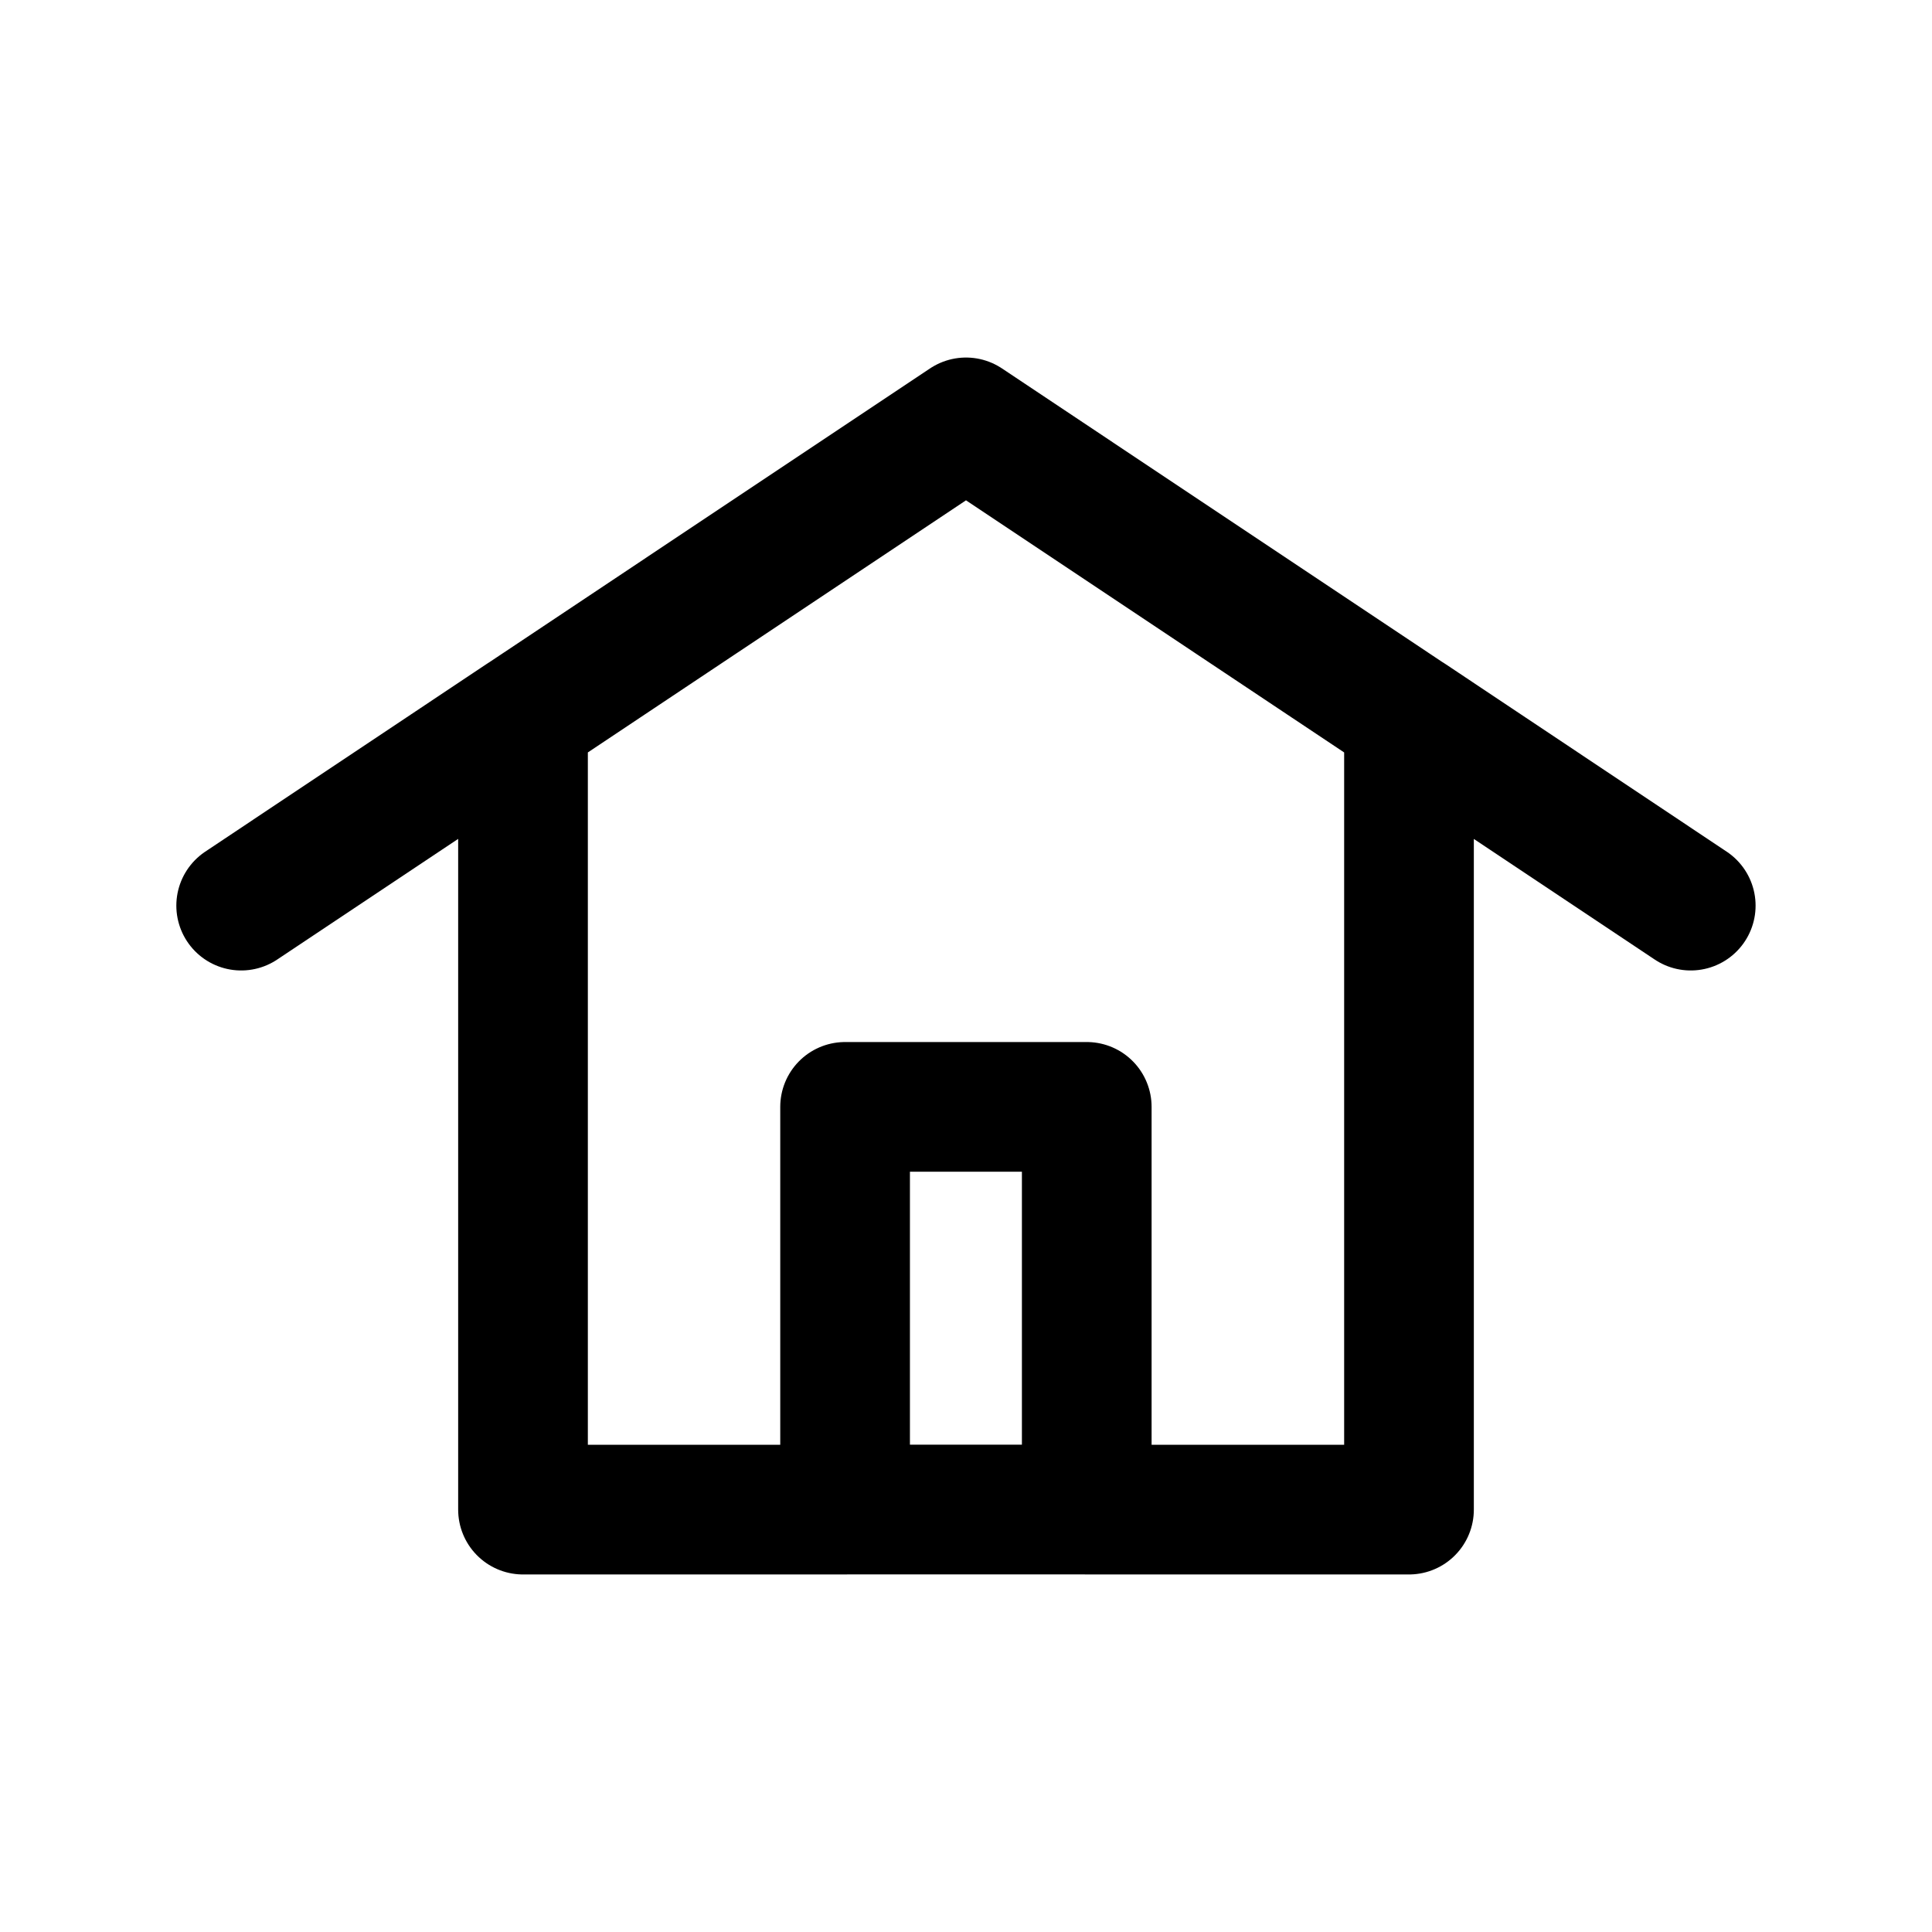<svg xmlns="http://www.w3.org/2000/svg" width="24" height="24"><path fill="none" stroke="currentColor" stroke-linecap="round" stroke-linejoin="round" stroke-width="1.611" d="M10.5 18.753H6.497V8.915L2.996 11.25 12 5.247l9.003 6.003-3.5-2.335v9.838H13.5m-3.002 0V13.75H13.5v5.002m-3.002 0H13.5"/></svg>